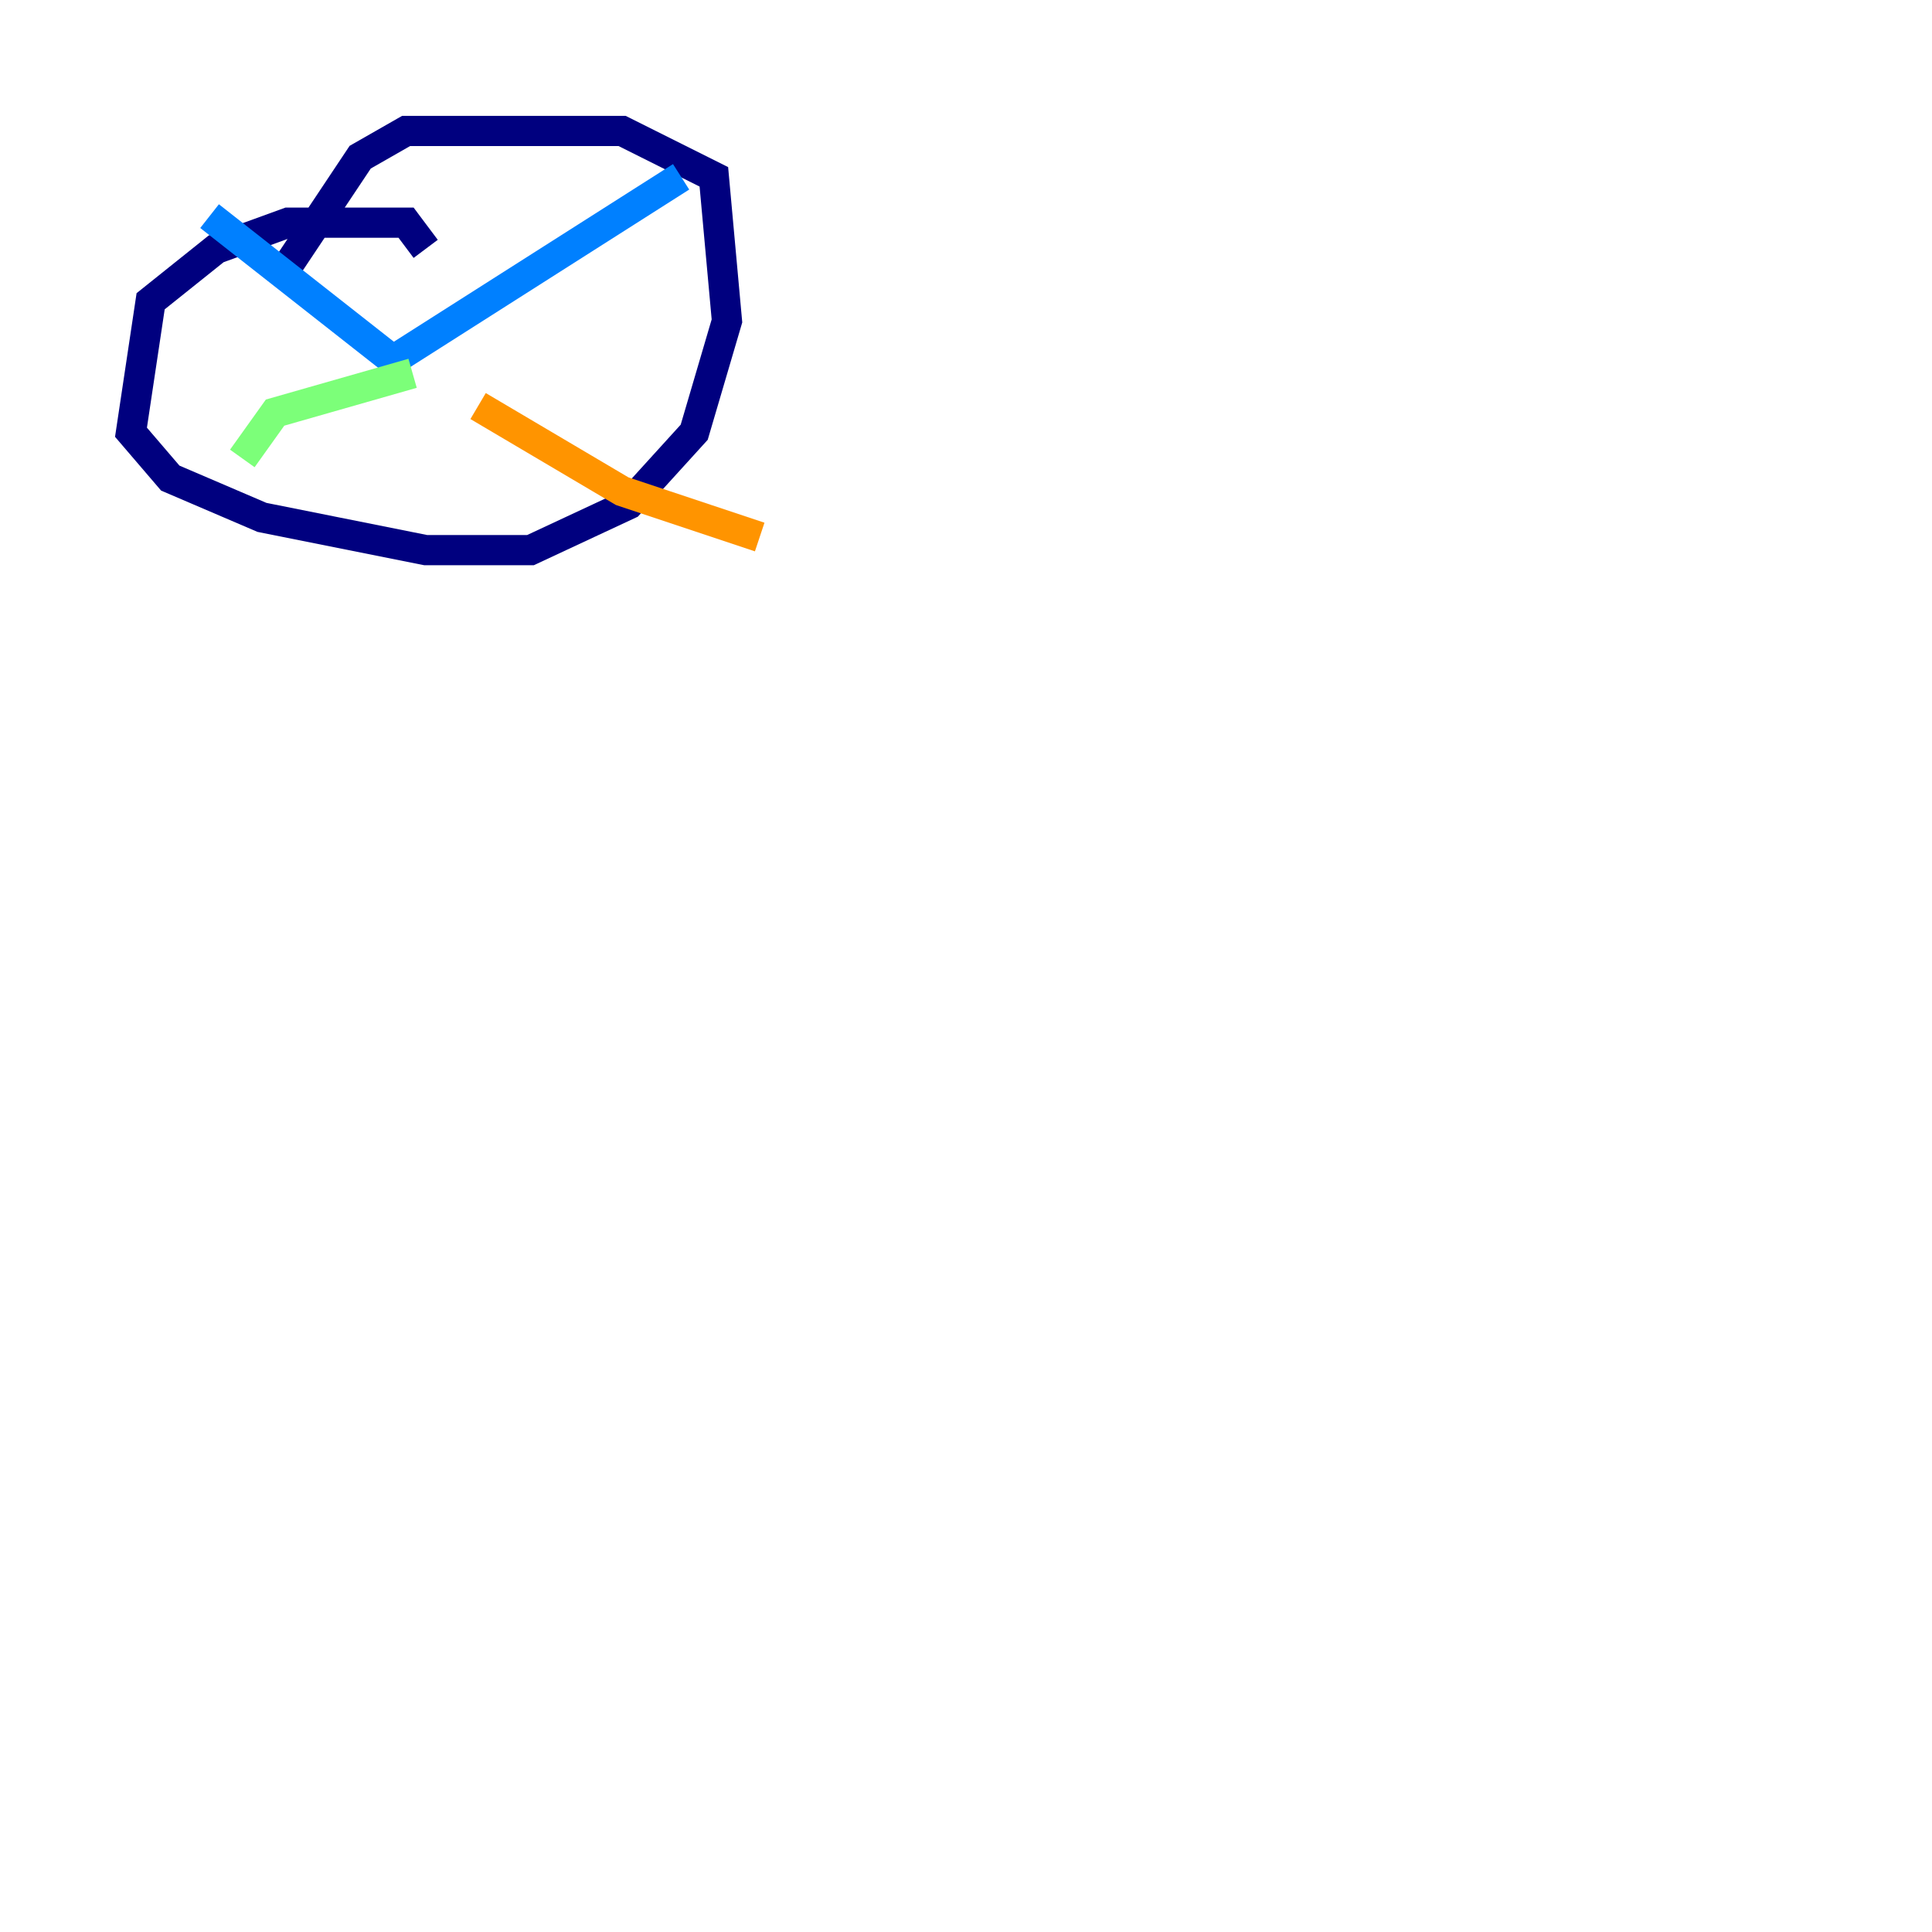 <?xml version="1.0" encoding="utf-8" ?>
<svg baseProfile="tiny" height="128" version="1.2" viewBox="0,0,128,128" width="128" xmlns="http://www.w3.org/2000/svg" xmlns:ev="http://www.w3.org/2001/xml-events" xmlns:xlink="http://www.w3.org/1999/xlink"><defs /><polyline fill="none" points="28.203,16.488 26.902,14.752 19.091,14.752 14.319,16.488 9.98,19.959 8.678,28.637 11.281,31.675 17.356,34.278 28.203,36.447 35.146,36.447 41.654,33.41 45.993,28.637 48.163,21.261 47.295,11.715 41.22,8.678 26.902,8.678 23.864,10.414 18.658,18.224" stroke="#00007f" stroke-width="2" /><polyline fill="none" points="13.885,14.319 26.034,23.864 45.125,11.715" stroke="#0080ff" stroke-width="2" /><polyline fill="none" points="27.336,24.732 18.224,27.336 16.054,30.373" stroke="#7cff79" stroke-width="2" /><polyline fill="none" points="31.675,26.902 41.22,32.542 50.332,35.58" stroke="#ff9400" stroke-width="2" /><polyline fill="none" points="119.322,49.031 119.322,49.031" stroke="#7f0000" stroke-width="2" /></svg>